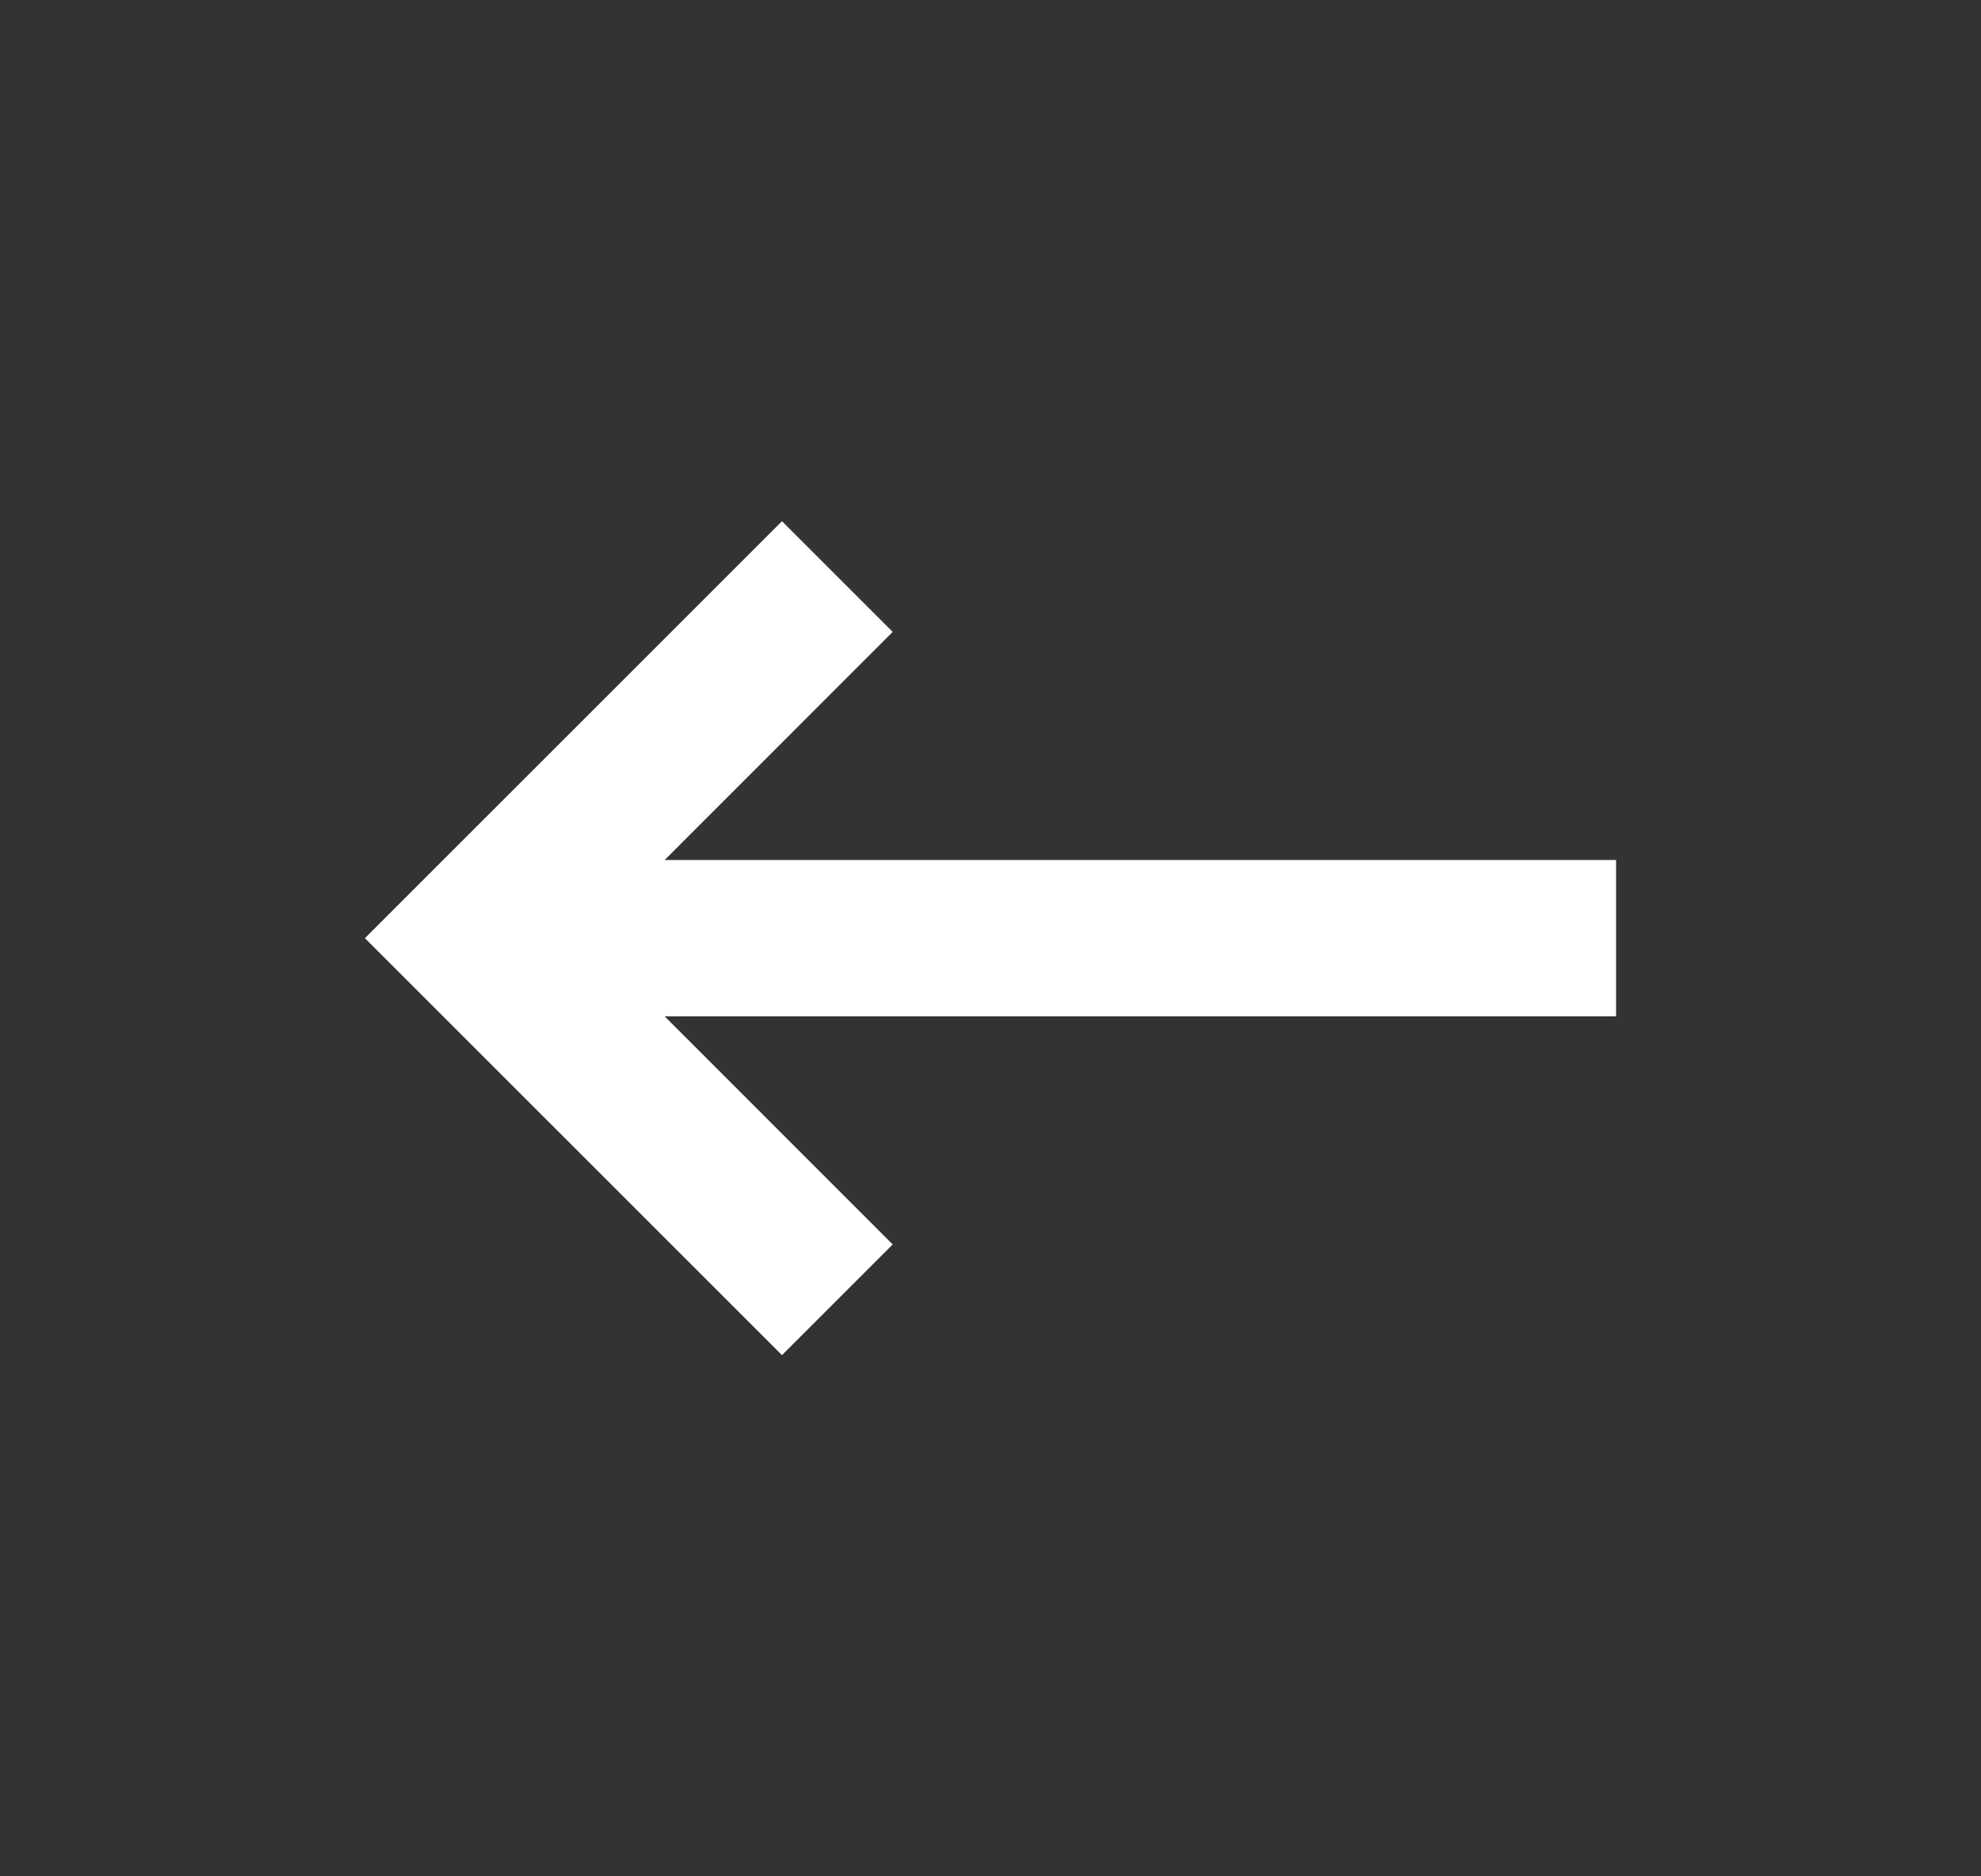 <svg width="19" height="18" viewBox="0 0 19 18" fill="none" xmlns="http://www.w3.org/2000/svg">
<rect x="0" y="0" width="19" height="18" fill="#333333" stroke="none"/>
<mask id="mask0_2059_161070" style="mask-type:alpha" maskUnits="userSpaceOnUse" x="-1" y="-1" width="21" height="20">
<rect x="-0.5" y="-1" width="20" height="20" fill="#D9D9D9"/>
</mask>
<g mask="url(#mask0_2059_161070)">
<path d="M7.5 13L3.5 9L7.5 5L8.562 6.062L6.375 8.25H15.5V9.75H6.375L8.562 11.938L7.5 13Z" fill="white"/>
</g>
</svg>
